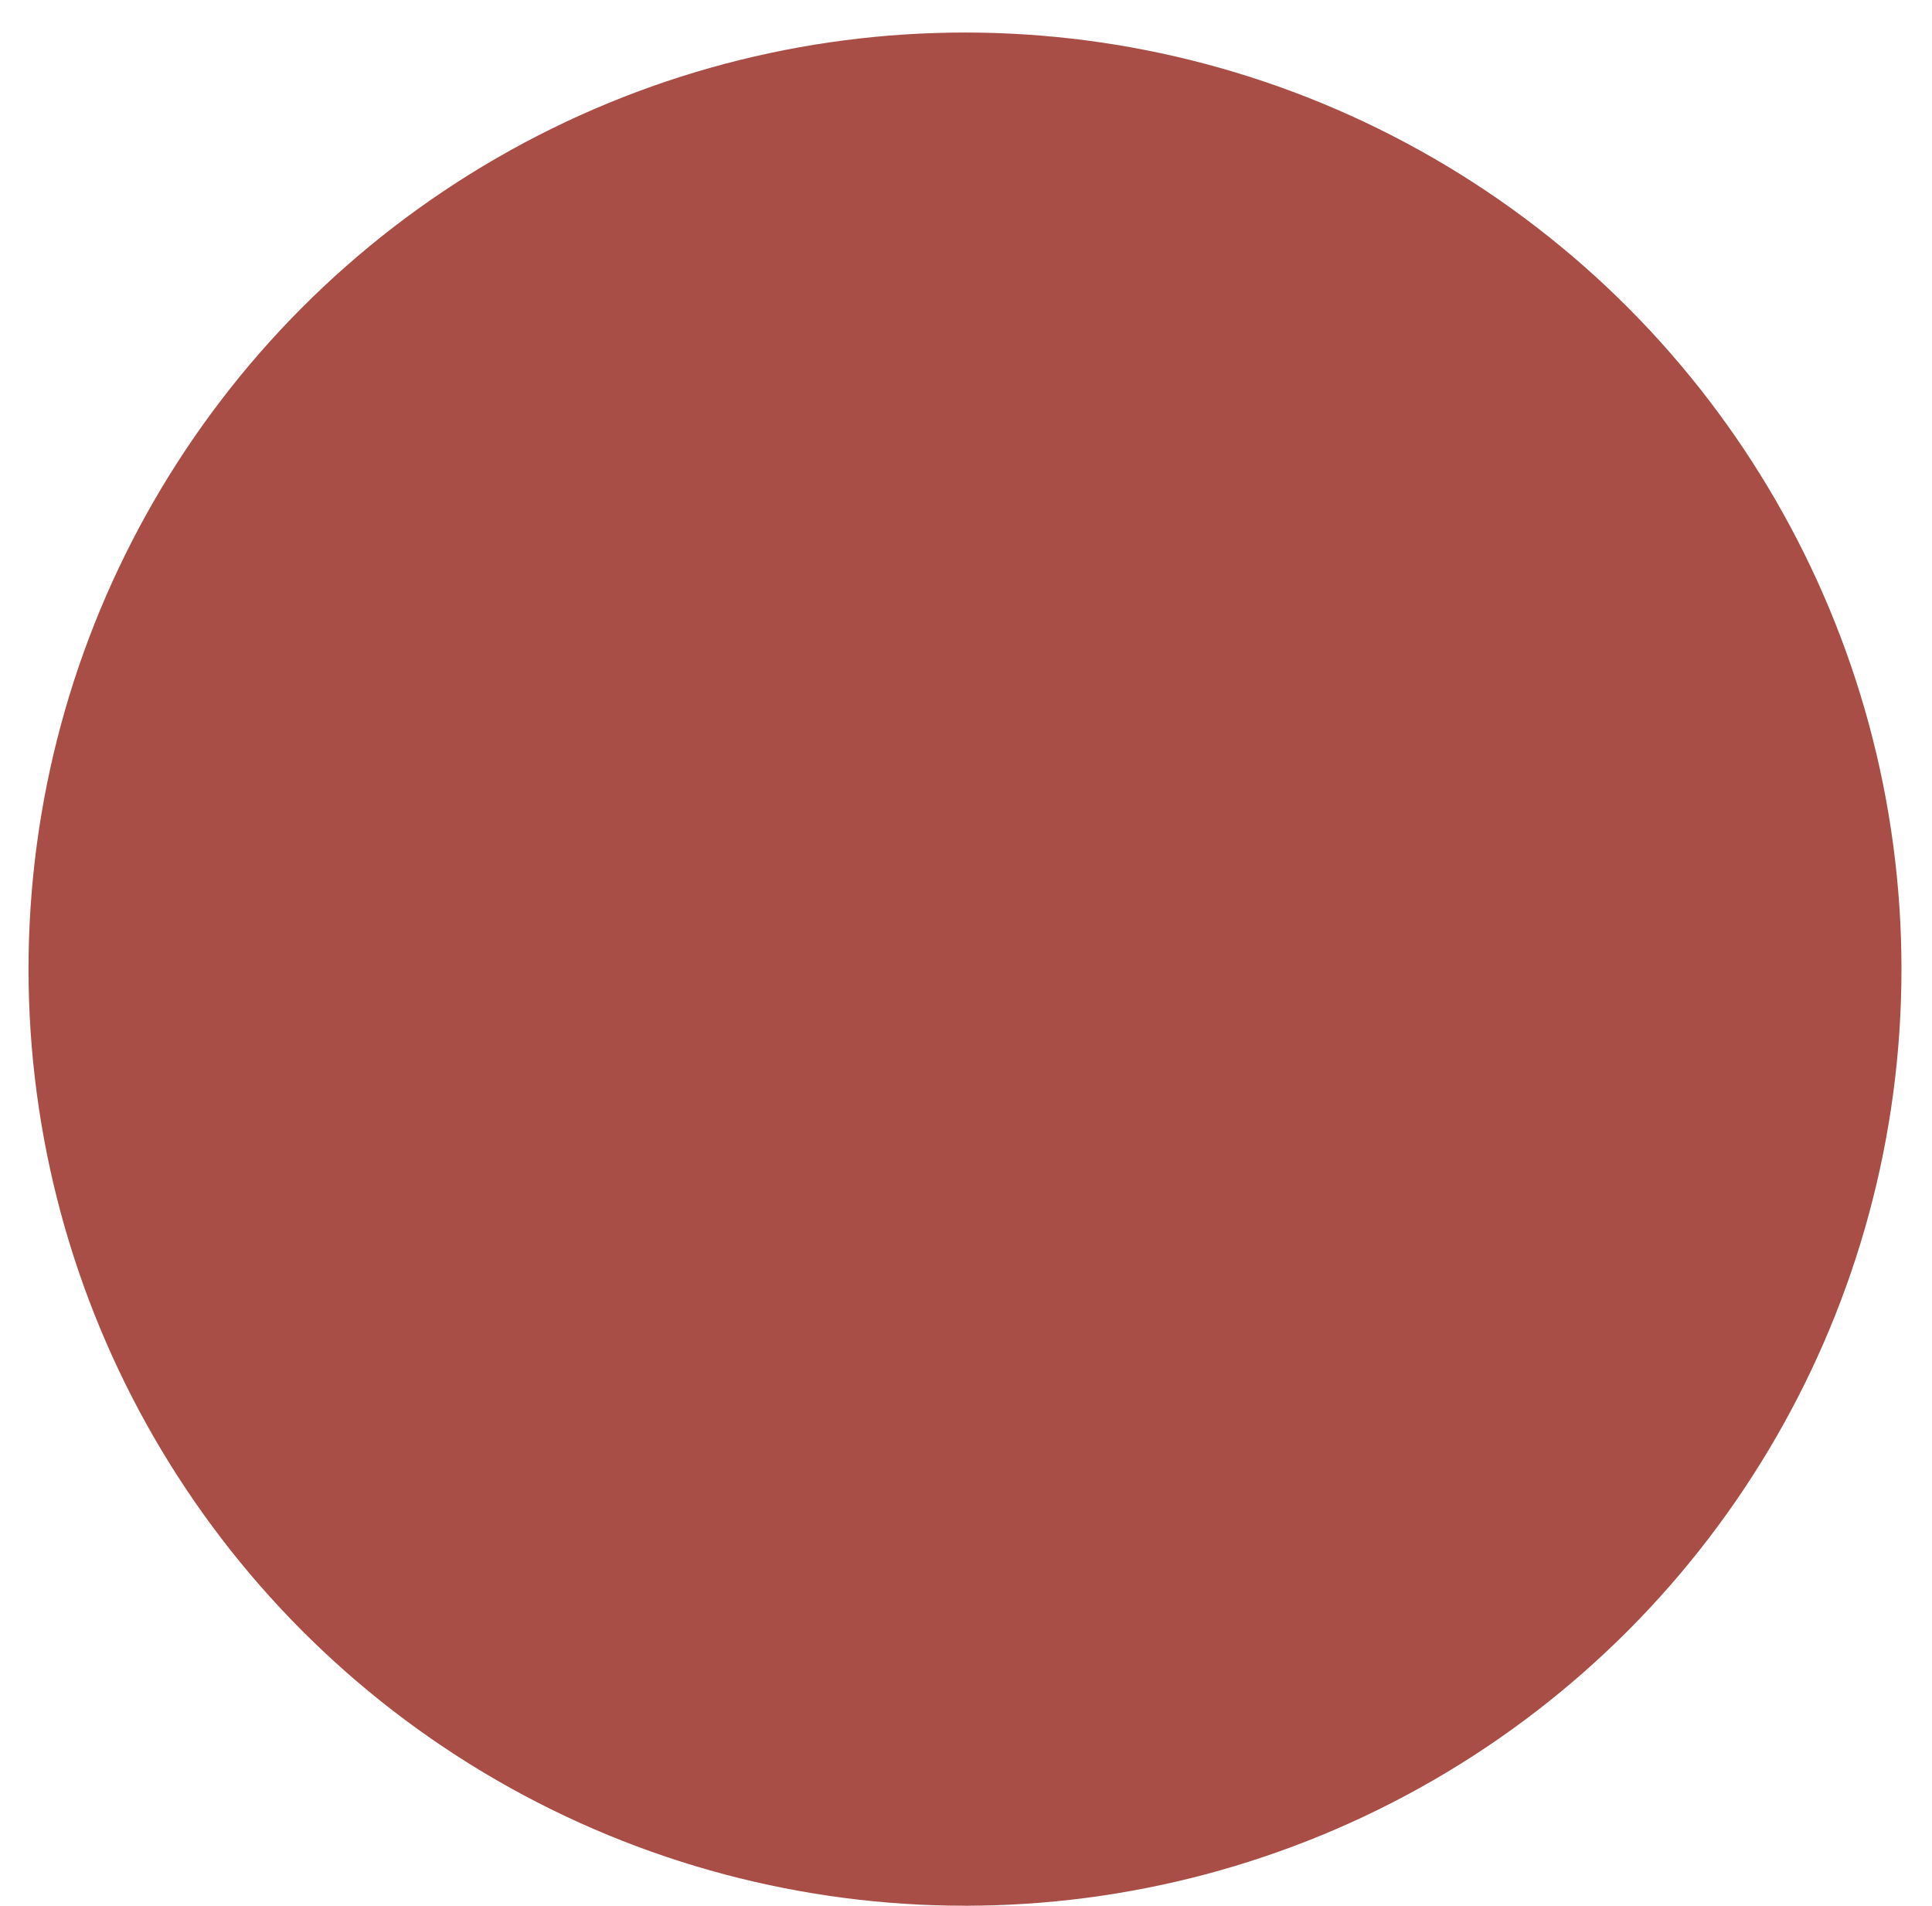 <?xml version="1.0" encoding="utf-8"?>
<!-- Generator: Adobe Illustrator 16.0.0, SVG Export Plug-In . SVG Version: 6.00 Build 0)  -->
<!DOCTYPE svg PUBLIC "-//W3C//DTD SVG 1.1//EN" "http://www.w3.org/Graphics/SVG/1.1/DTD/svg11.dtd">
<svg version="1.1" id="Layer_1" xmlns="http://www.w3.org/2000/svg" xmlns:xlink="http://www.w3.org/1999/xlink" x="0px" y="0px"
	 width="126.563px" height="124.825px" viewBox="0 0 126.563 124.825" enable-background="new 0 0 126.563 124.825"
	 xml:space="preserve">
<circle fill="#A84E47" cx="63.216" cy="63.478" r="61.347"/>
</svg>
